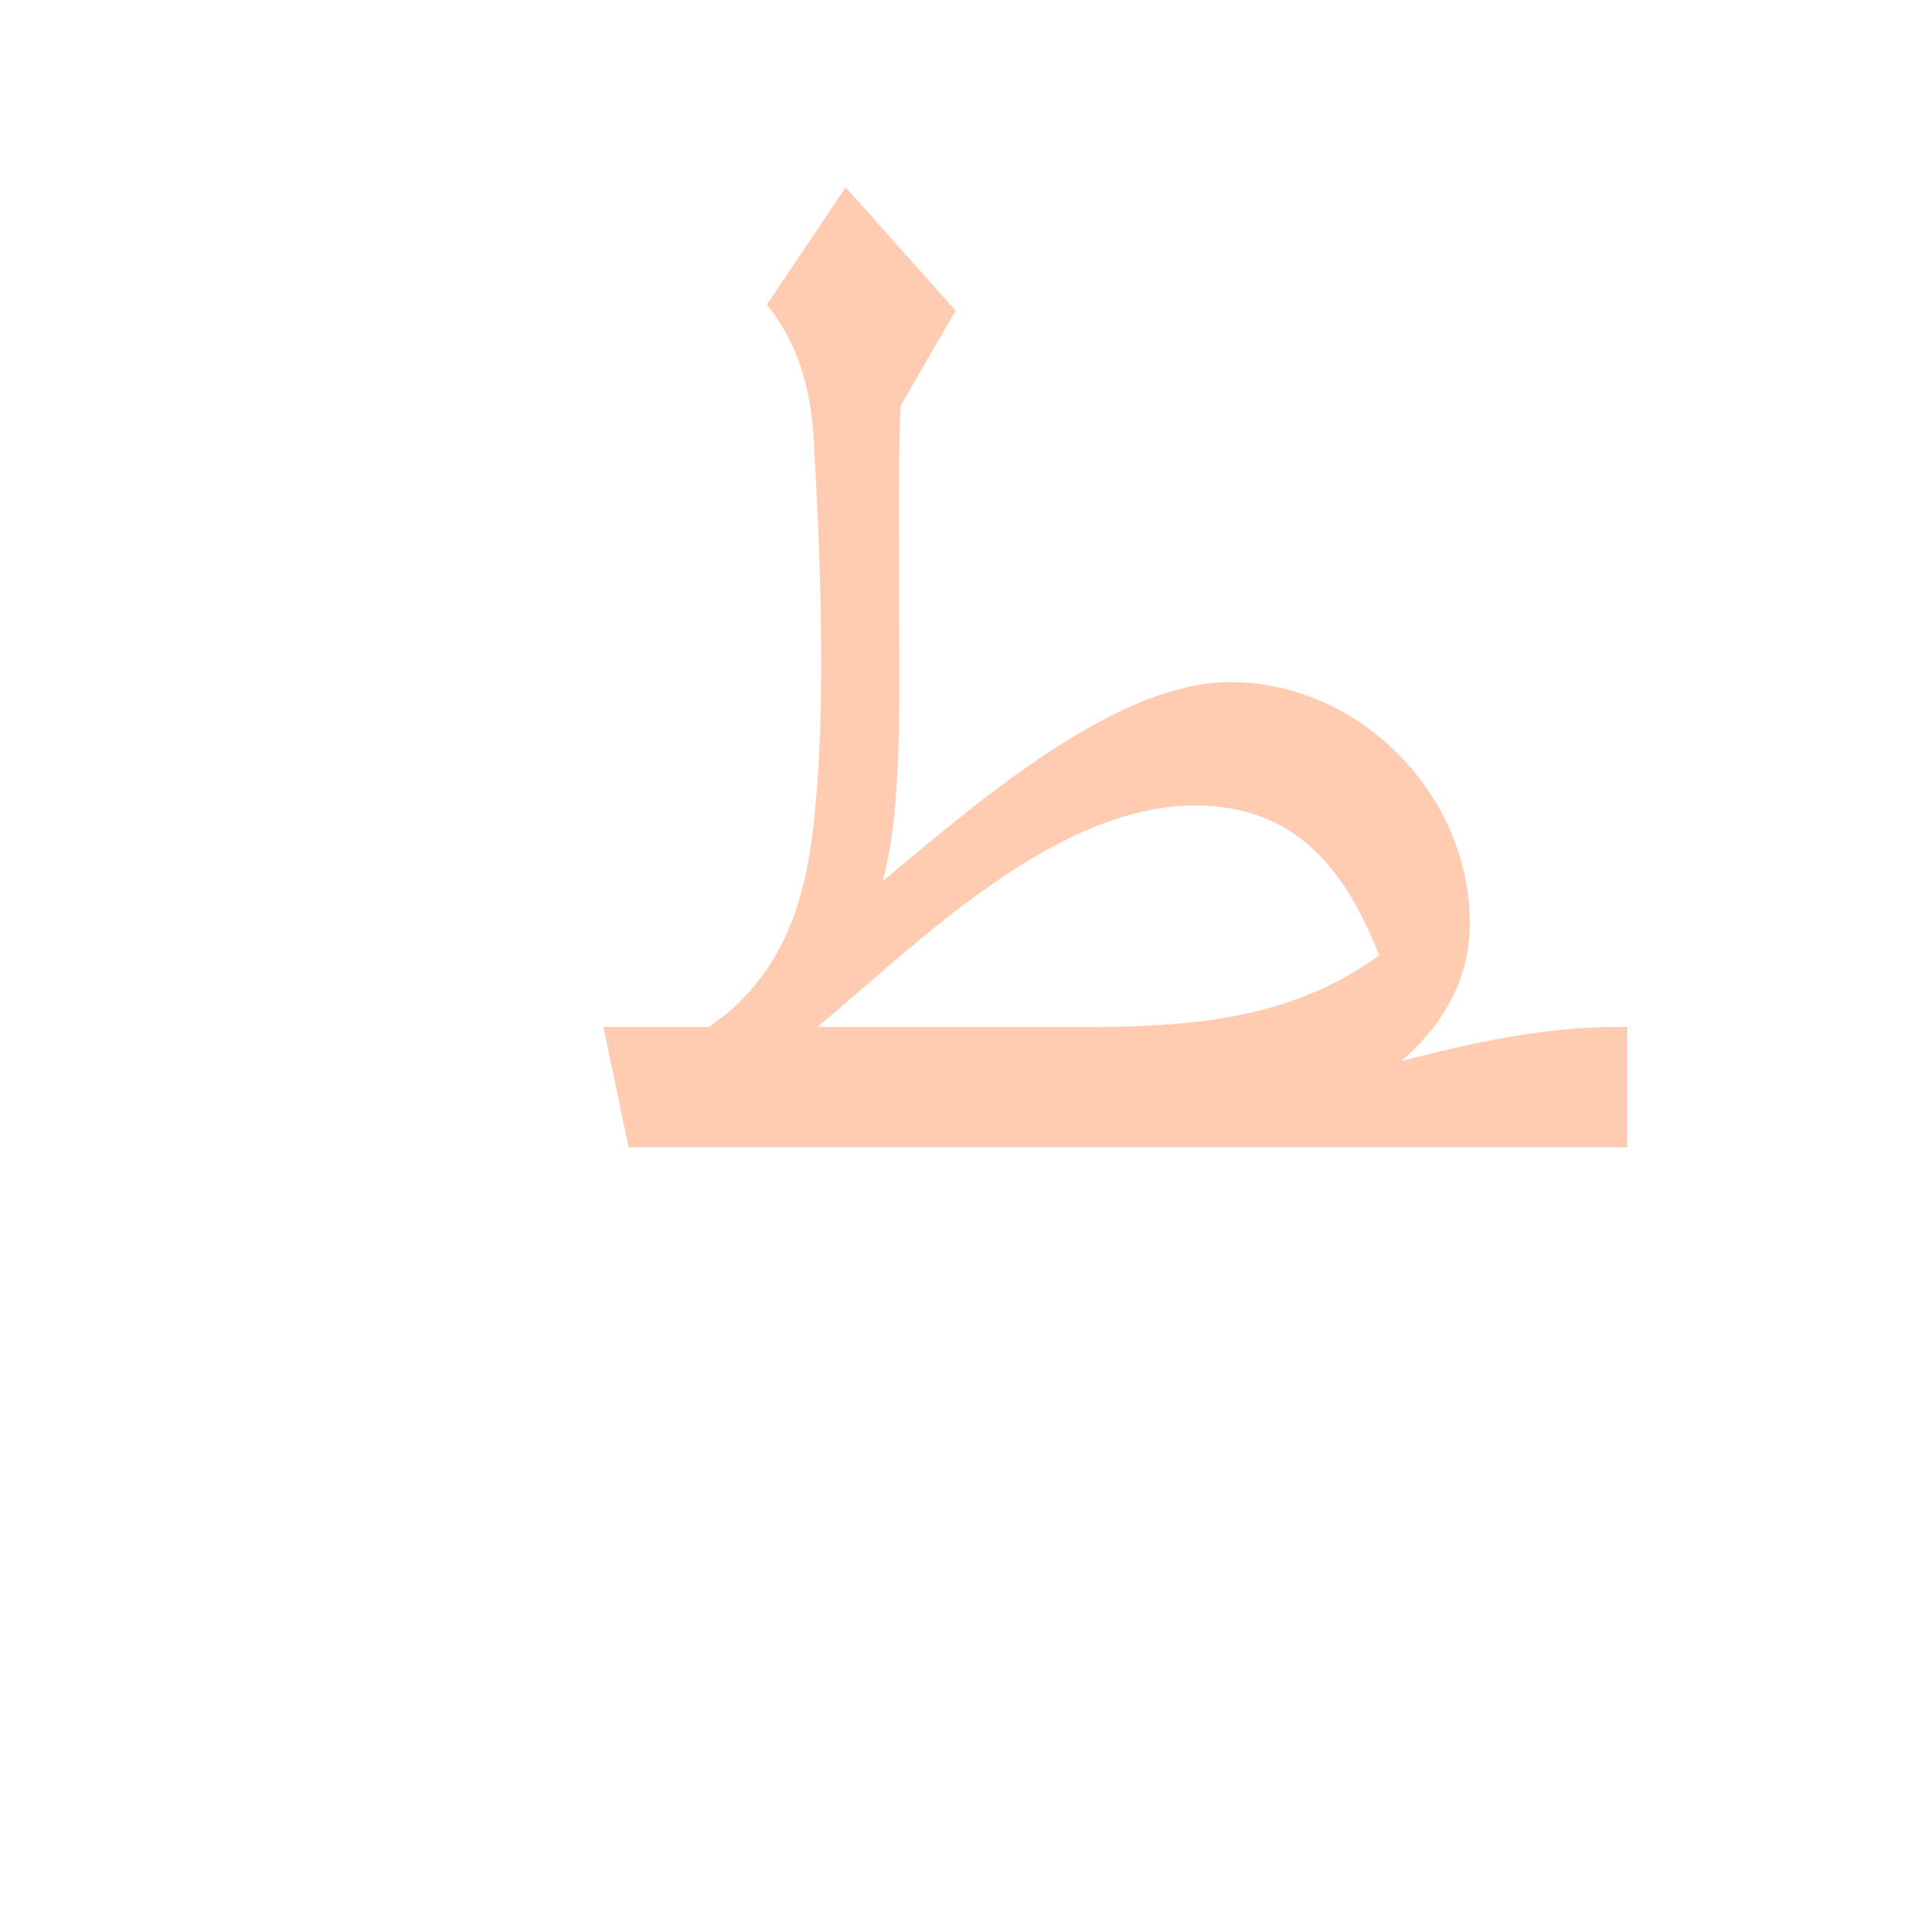 <?xml version="1.0" encoding="UTF-8"?>
<!DOCTYPE svg PUBLIC "-//W3C//DTD SVG 1.0//EN" "http://www.w3.org/TR/2001/REC-SVG-20010904/DTD/svg10.dtd">
<!-- Creator: CorelDRAW -->
<svg xmlns="http://www.w3.org/2000/svg" xml:space="preserve" width="1300px" height="1300px" version="1.0" style="shape-rendering:geometricPrecision; text-rendering:geometricPrecision; image-rendering:optimizeQuality; fill-rule:evenodd; clip-rule:evenodd"
viewBox="0 0 1300 1056"
 xmlns:xlink="http://www.w3.org/1999/xlink">
 <defs>
  <style type="text/css">
   <![CDATA[
    .fil0 {fill:#FF9966;fill-opacity:0.502}
   ]]>
  </style>
 </defs>
 <g id="_100:master">
  <path class="fil0" d="M550 569c63,-52 158,-149 254,-149 67,0 101,42 124,101 -51,36 -105,48 -193,48l-185 0zm545 81l-672 0 -17 -81 71 0 11 -8c40,-34 56,-78 61,-145 7,-72 2,-185 -1,-232 -1,-43 -11,-75 -32,-101l53 -79 74 83 -37 64c-2,42 -1,105 -1,147 0,53 2,125 -11,173l0 0c80,-68 163,-134 234,-134 87,0 161,76 161,162 0,42 -22,72 -46,93 49,-13 98,-23 144,-23l8 0 0 81z"/>
 </g>
</svg>
